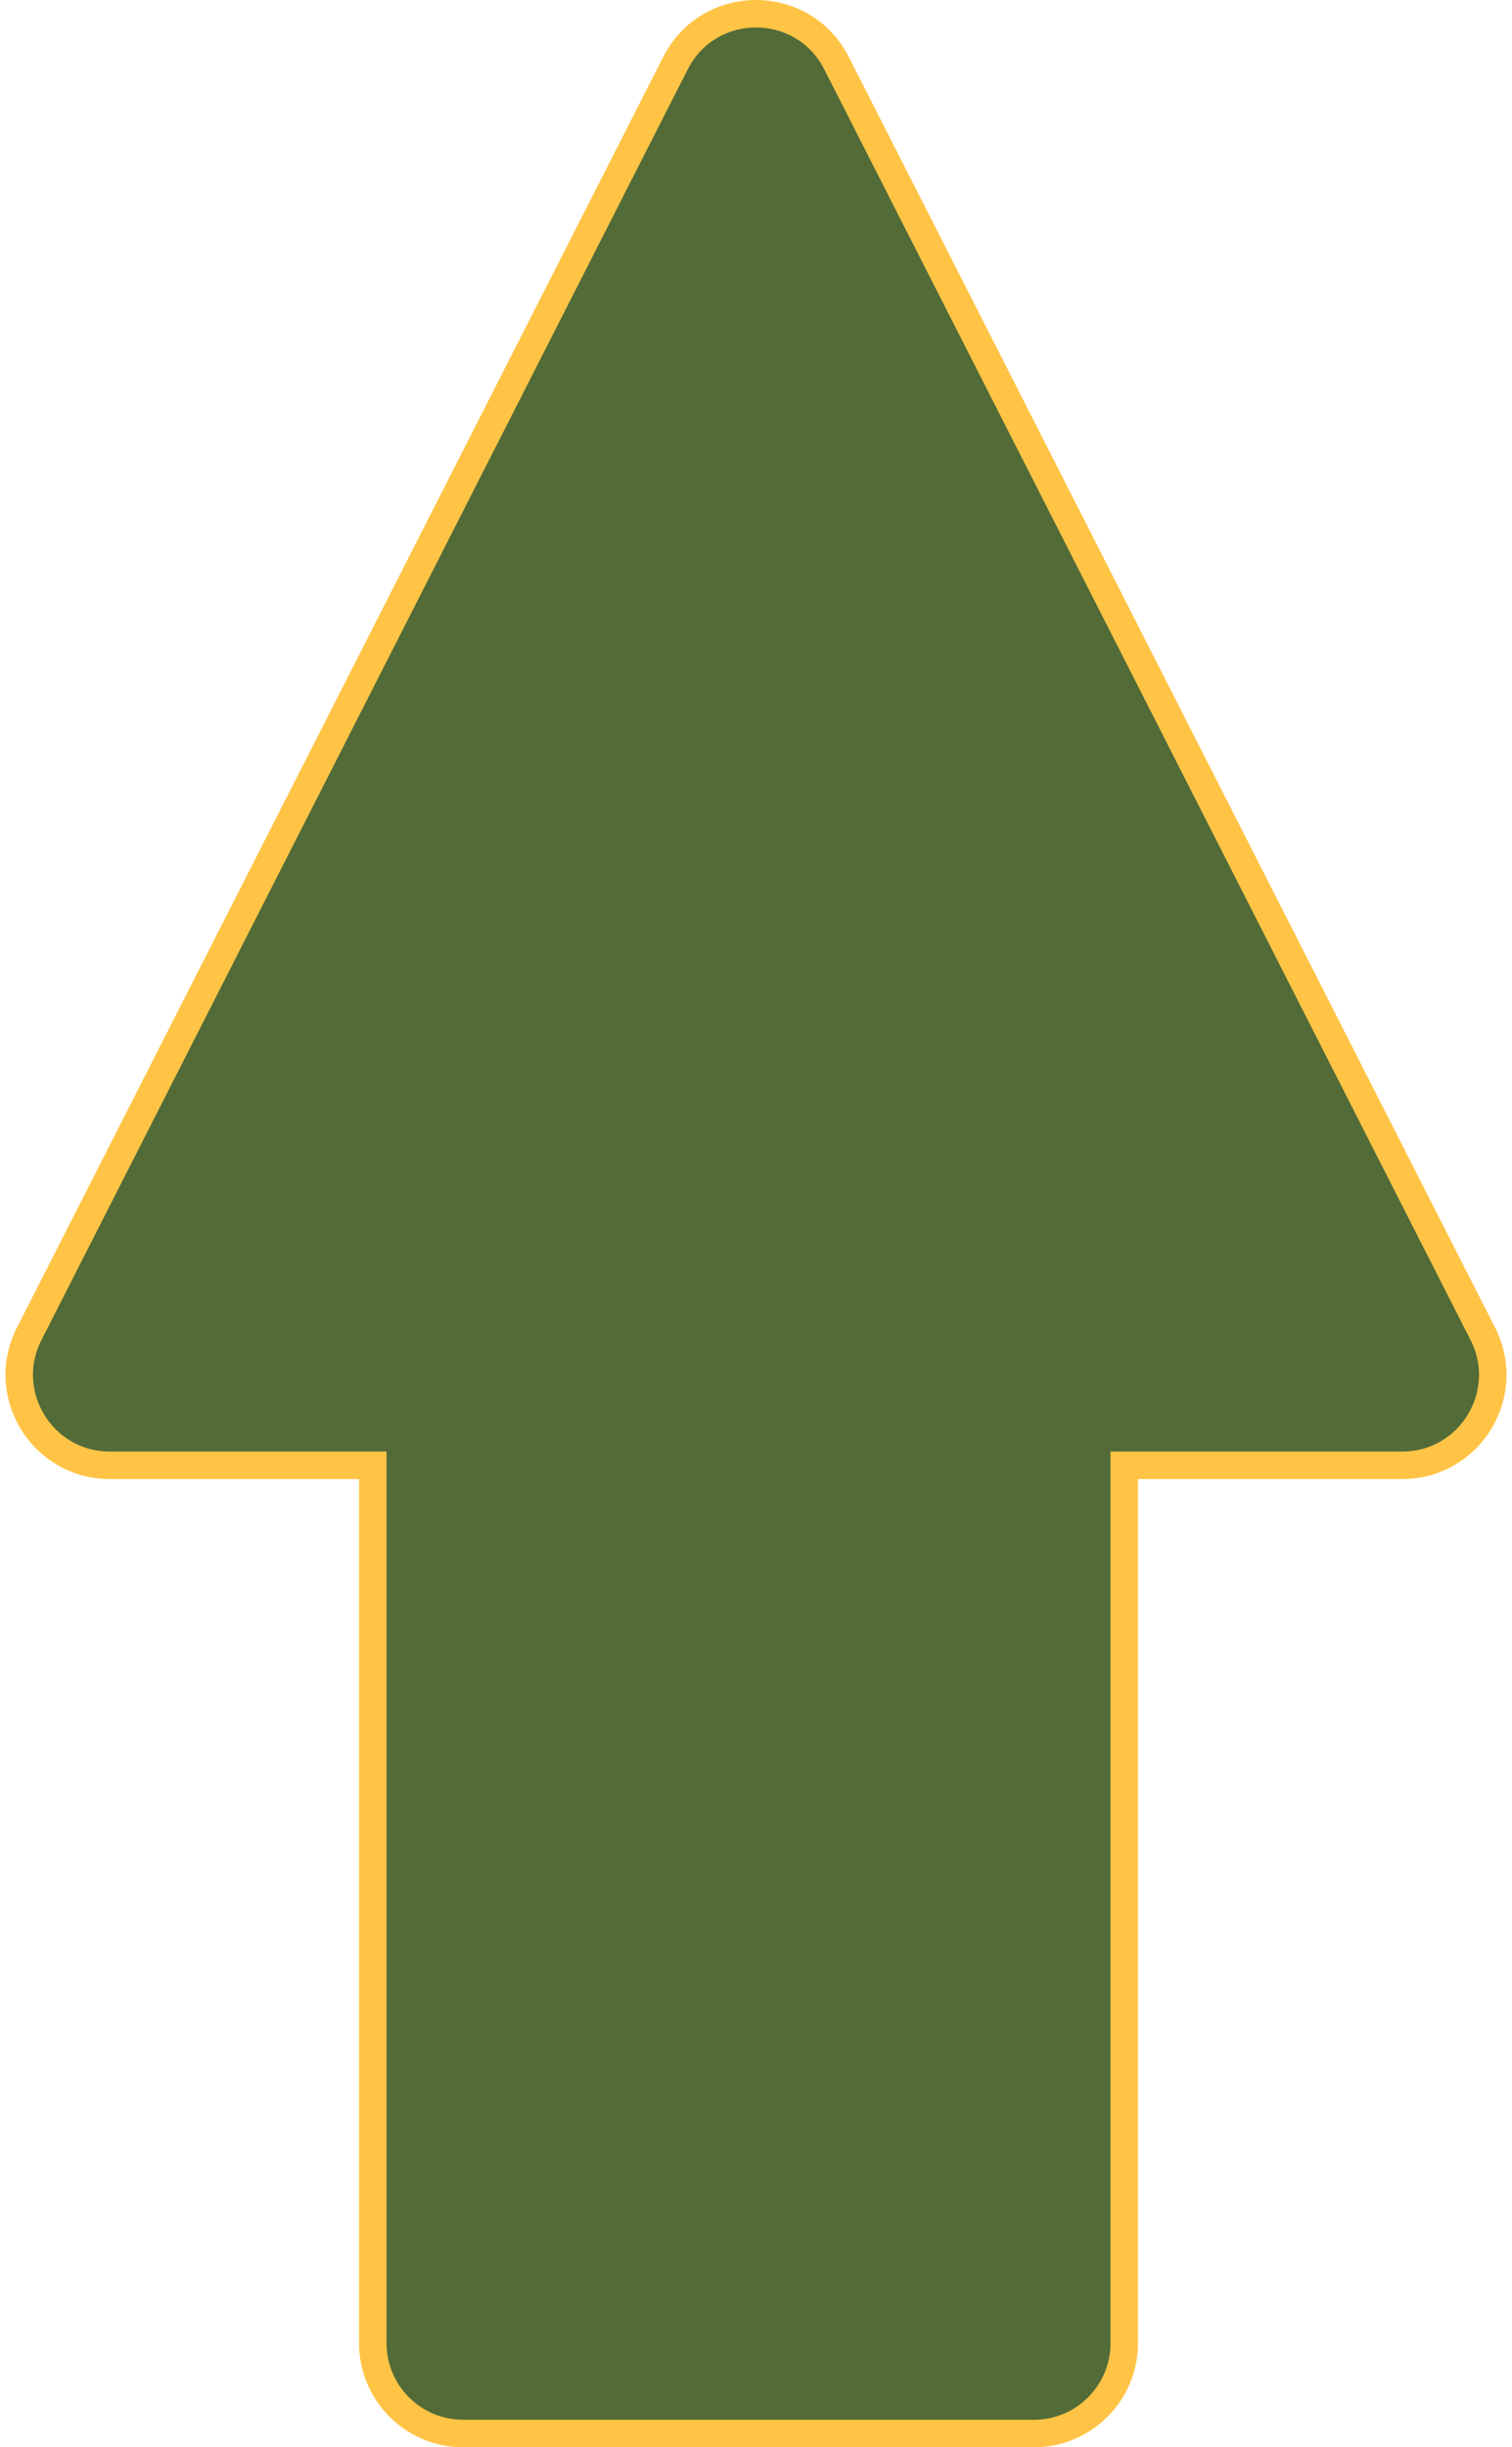 <svg width="275" height="445" viewBox="0 0 275 445" fill="none" xmlns="http://www.w3.org/2000/svg">
<path d="M204.48 426.059V266.441H255.048C267.318 266.441 275.258 253.479 269.694 242.543L152.146 11.484C146.052 -0.495 128.948 -0.495 122.854 11.484L5.306 242.543C-0.258 253.479 7.682 266.441 19.952 266.441H67.804L67.804 426.059C67.804 435.138 75.16 442.5 84.238 442.5H188.046C197.123 442.5 204.48 435.138 204.48 426.059Z" fill="#526B37" stroke="#FFC446" stroke-width="5"/>
</svg>
